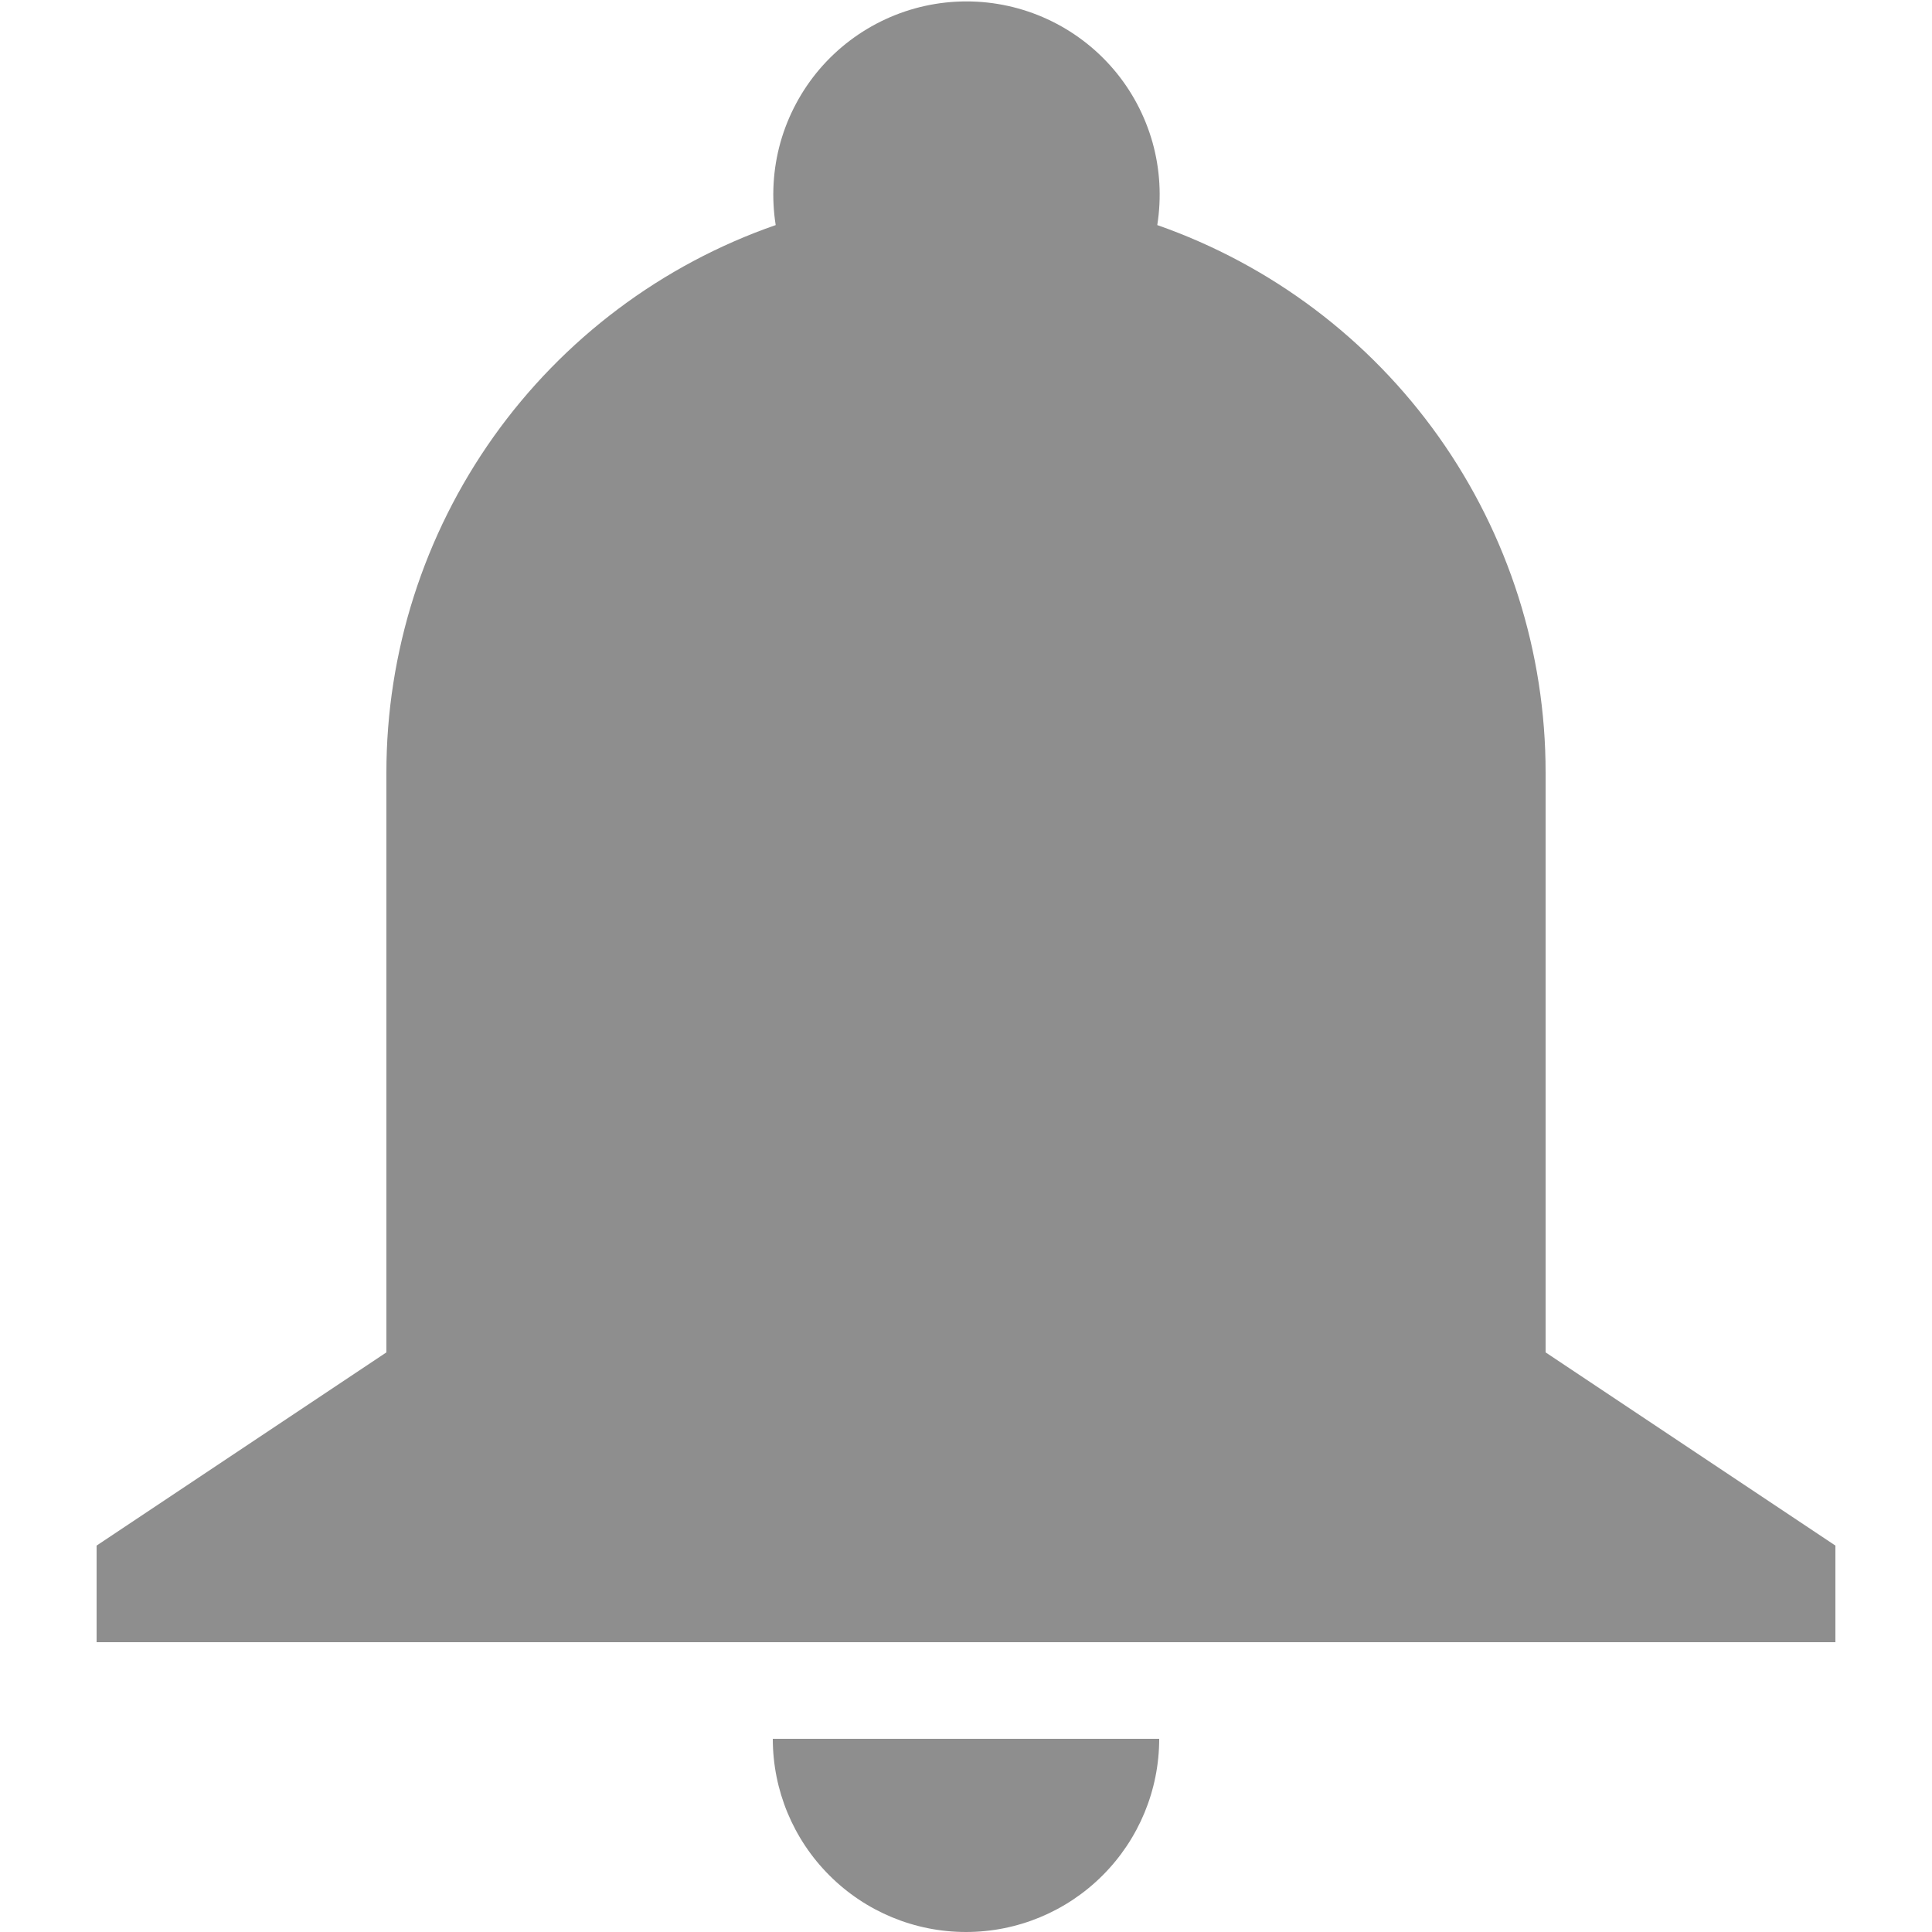 <svg width="30" height="30" viewBox="0 0 30 30" fill="none" xmlns="http://www.w3.org/2000/svg">
<path d="M6 12C5.999 10.13 6.581 8.306 7.664 6.782C8.748 5.258 10.279 4.109 12.045 3.495C11.977 3.066 12.002 2.628 12.119 2.21C12.237 1.793 12.444 1.405 12.725 1.075C13.007 0.745 13.357 0.48 13.751 0.298C14.145 0.116 14.573 0.022 15.008 0.022C15.441 0.022 15.87 0.116 16.264 0.298C16.658 0.48 17.008 0.745 17.29 1.075C17.572 1.405 17.778 1.793 17.896 2.21C18.013 2.628 18.038 3.066 17.97 3.495C19.733 4.112 21.261 5.261 22.342 6.785C23.422 8.309 24.002 10.132 24 12V21L28.5 24V25.5H1.5V24L6 21V12ZM18 27C18 27.796 17.684 28.559 17.121 29.121C16.559 29.684 15.796 30 15 30C14.204 30 13.441 29.684 12.879 29.121C12.316 28.559 12 27.796 12 27H18Z" fill="#8E8E8E"/>
</svg>
